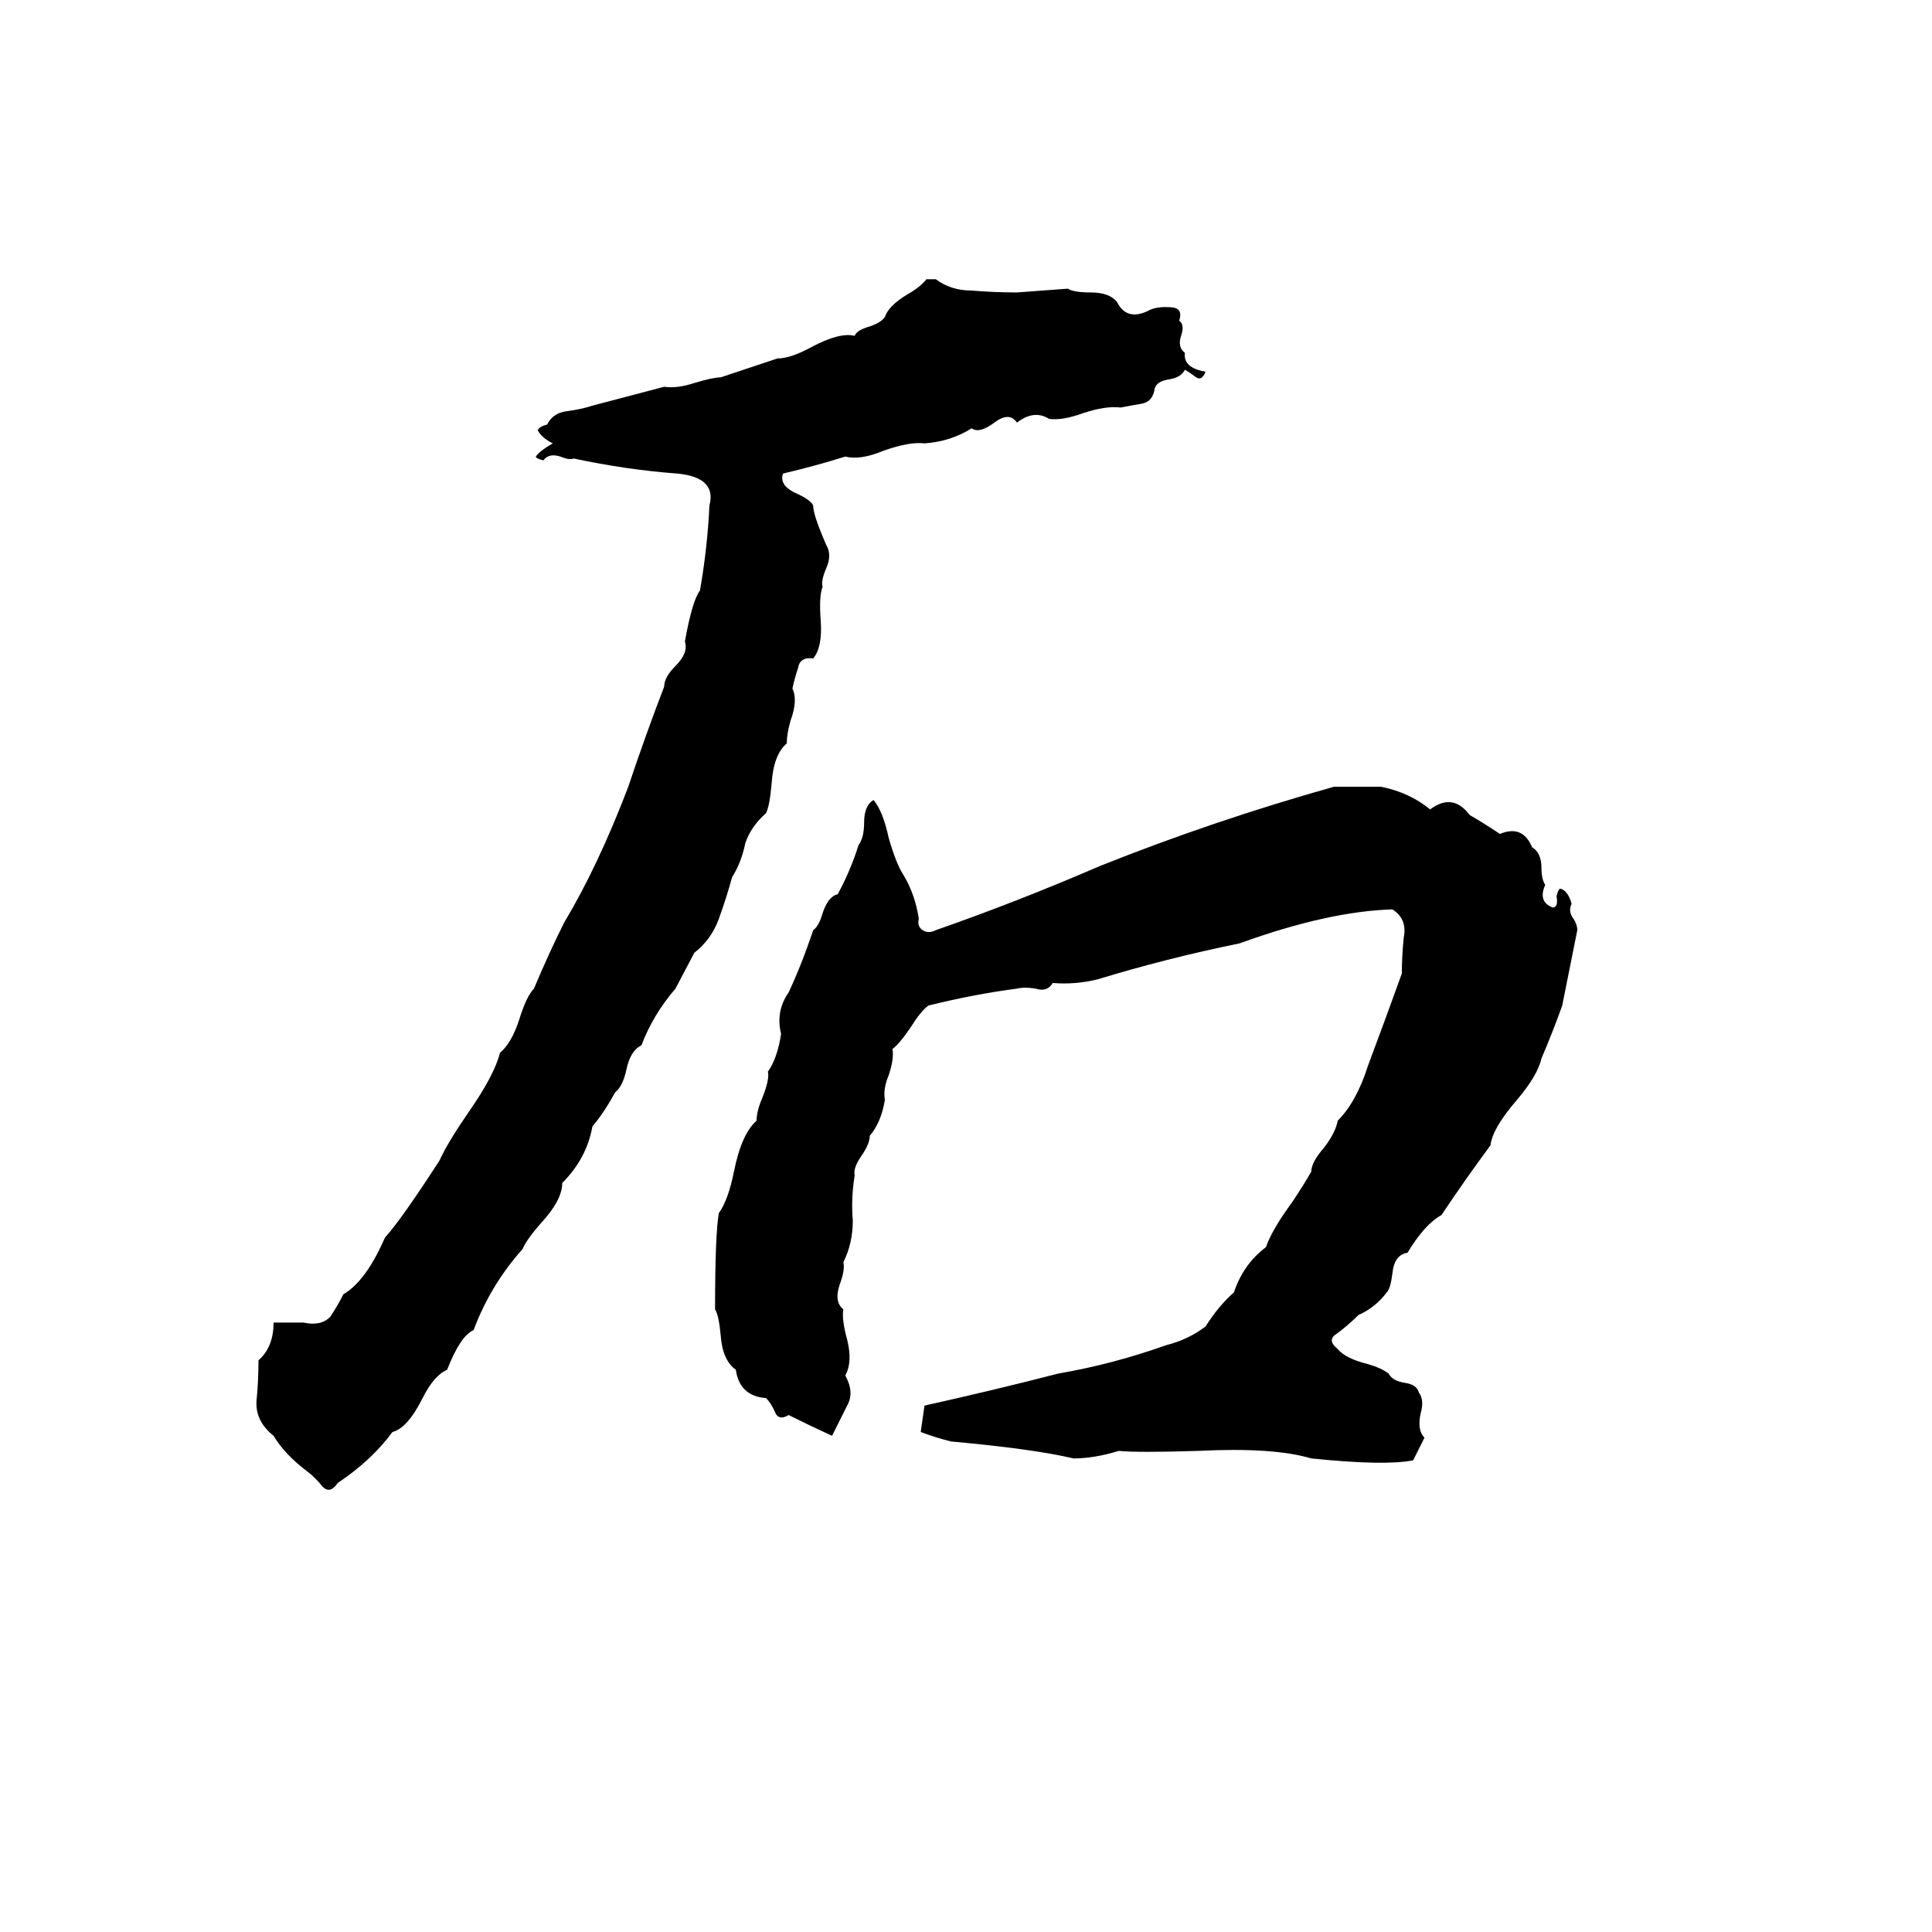 <svg xmlns="http://www.w3.org/2000/svg" viewBox="0 -800 1024 1024">
	<path fill="#000000" d="M491 -652H496Q504 -646 515 -646Q527 -645 539 -645L566 -647Q569 -645 578 -645Q588 -645 592 -640Q597 -630 608 -635Q613 -638 622 -637Q627 -636 625 -630Q628 -628 626 -622Q624 -616 628 -613Q627 -605 639 -603Q637 -598 634 -600Q630 -603 628 -604Q626 -600 620 -599Q613 -598 612 -594Q611 -587 605 -586Q599 -585 594 -584Q586 -585 574 -581Q563 -577 556 -578Q548 -583 539 -576Q535 -582 527 -576Q519 -570 515 -573Q504 -566 490 -565Q482 -566 468 -561Q456 -556 448 -558Q432 -553 415 -549Q413 -543 421 -539Q430 -535 431 -532Q431 -527 438 -511Q441 -506 438 -499Q435 -492 436 -489Q434 -484 435 -471Q436 -457 431 -451Q424 -452 423 -446Q421 -440 420 -435Q423 -429 419 -418Q417 -411 417 -406Q410 -400 409 -385Q408 -373 406 -369Q398 -362 395 -353Q393 -343 388 -335Q385 -324 381 -313Q377 -302 368 -295L358 -276Q346 -262 340 -246Q334 -243 332 -233Q330 -224 326 -221Q320 -210 314 -203Q311 -186 298 -173Q298 -164 287 -152Q279 -143 277 -138Q260 -119 251 -95Q244 -92 237 -74Q230 -71 224 -59Q216 -43 208 -41Q197 -26 179 -14Q175 -8 171 -12Q167 -17 163 -20Q151 -29 145 -39Q135 -47 136 -58Q137 -68 137 -79Q145 -86 145 -99Q153 -99 161 -99Q170 -97 175 -102Q179 -108 182 -114Q194 -121 204 -144Q213 -154 233 -185Q237 -194 248 -210Q262 -230 265 -242Q271 -247 275 -259Q279 -272 283 -276Q291 -295 299 -311Q317 -341 333 -383Q342 -410 352 -436Q352 -441 358 -447Q365 -454 363 -460Q367 -482 371 -487Q375 -510 376 -532Q380 -547 359 -549Q332 -551 304 -557Q302 -556 297 -558Q291 -560 288 -556Q284 -557 284 -558Q286 -561 293 -565Q287 -568 285 -572Q286 -574 290 -575Q293 -581 300 -582Q308 -583 314 -585Q333 -590 352 -595Q359 -594 368 -597Q378 -600 382 -600Q397 -605 412 -610Q419 -610 430 -616Q445 -624 453 -622Q454 -625 461 -627Q467 -629 469 -632Q471 -638 481 -644Q488 -648 491 -652ZM707 -383H732Q747 -380 758 -371Q770 -380 779 -368Q786 -364 795 -358Q807 -363 812 -351Q817 -348 817 -340Q817 -334 819 -331Q815 -322 823 -319Q826 -319 825 -325Q826 -329 827 -329Q831 -328 833 -321Q831 -317 834 -313Q836 -310 836 -307Q832 -287 828 -267Q823 -253 817 -239Q815 -230 804 -217Q791 -202 790 -193Q776 -174 764 -156Q755 -151 746 -136Q739 -135 738 -125Q737 -117 735 -115Q729 -107 720 -103Q714 -97 707 -92Q704 -89 709 -85Q713 -80 725 -77Q732 -75 736 -72Q738 -68 745 -67Q751 -66 752 -62Q755 -58 753 -51Q751 -42 755 -38Q752 -32 749 -26Q734 -23 695 -27Q675 -33 635 -31Q603 -30 593 -31Q580 -27 569 -27Q548 -32 504 -36Q496 -38 488 -41Q489 -48 490 -55Q526 -63 561 -72Q590 -77 618 -87Q630 -90 639 -97Q646 -108 654 -115Q659 -130 671 -139Q674 -148 685 -163Q691 -172 695 -179Q695 -184 702 -192Q708 -200 709 -206Q719 -216 725 -235Q734 -259 743 -284Q743 -293 744 -303Q746 -313 738 -318Q704 -317 657 -300Q618 -292 582 -281Q570 -278 558 -279Q555 -274 549 -276Q543 -277 539 -276Q516 -273 492 -267Q488 -264 483 -256Q477 -247 473 -244Q474 -239 471 -230Q468 -223 469 -217Q467 -205 461 -198Q461 -194 457 -188Q452 -181 453 -177Q451 -165 452 -153Q452 -141 447 -131Q448 -127 445 -119Q442 -110 447 -106Q446 -101 449 -90Q452 -78 448 -71Q453 -62 449 -55Q445 -47 441 -39Q430 -44 418 -50Q413 -47 411 -51Q409 -56 406 -59Q392 -60 390 -74Q383 -79 382 -92Q381 -103 379 -106Q379 -146 381 -157Q386 -164 389 -179Q393 -199 401 -206Q401 -211 404 -218Q408 -228 407 -232Q412 -239 414 -252Q411 -264 418 -274Q425 -289 431 -307Q434 -309 436 -316Q439 -325 444 -326Q451 -339 455 -352Q458 -356 458 -364Q458 -373 463 -376Q468 -370 471 -356Q475 -342 479 -336Q485 -326 487 -313Q486 -309 489 -307Q492 -305 496 -307Q539 -322 583 -341Q643 -365 707 -383Z"/>
</svg>
